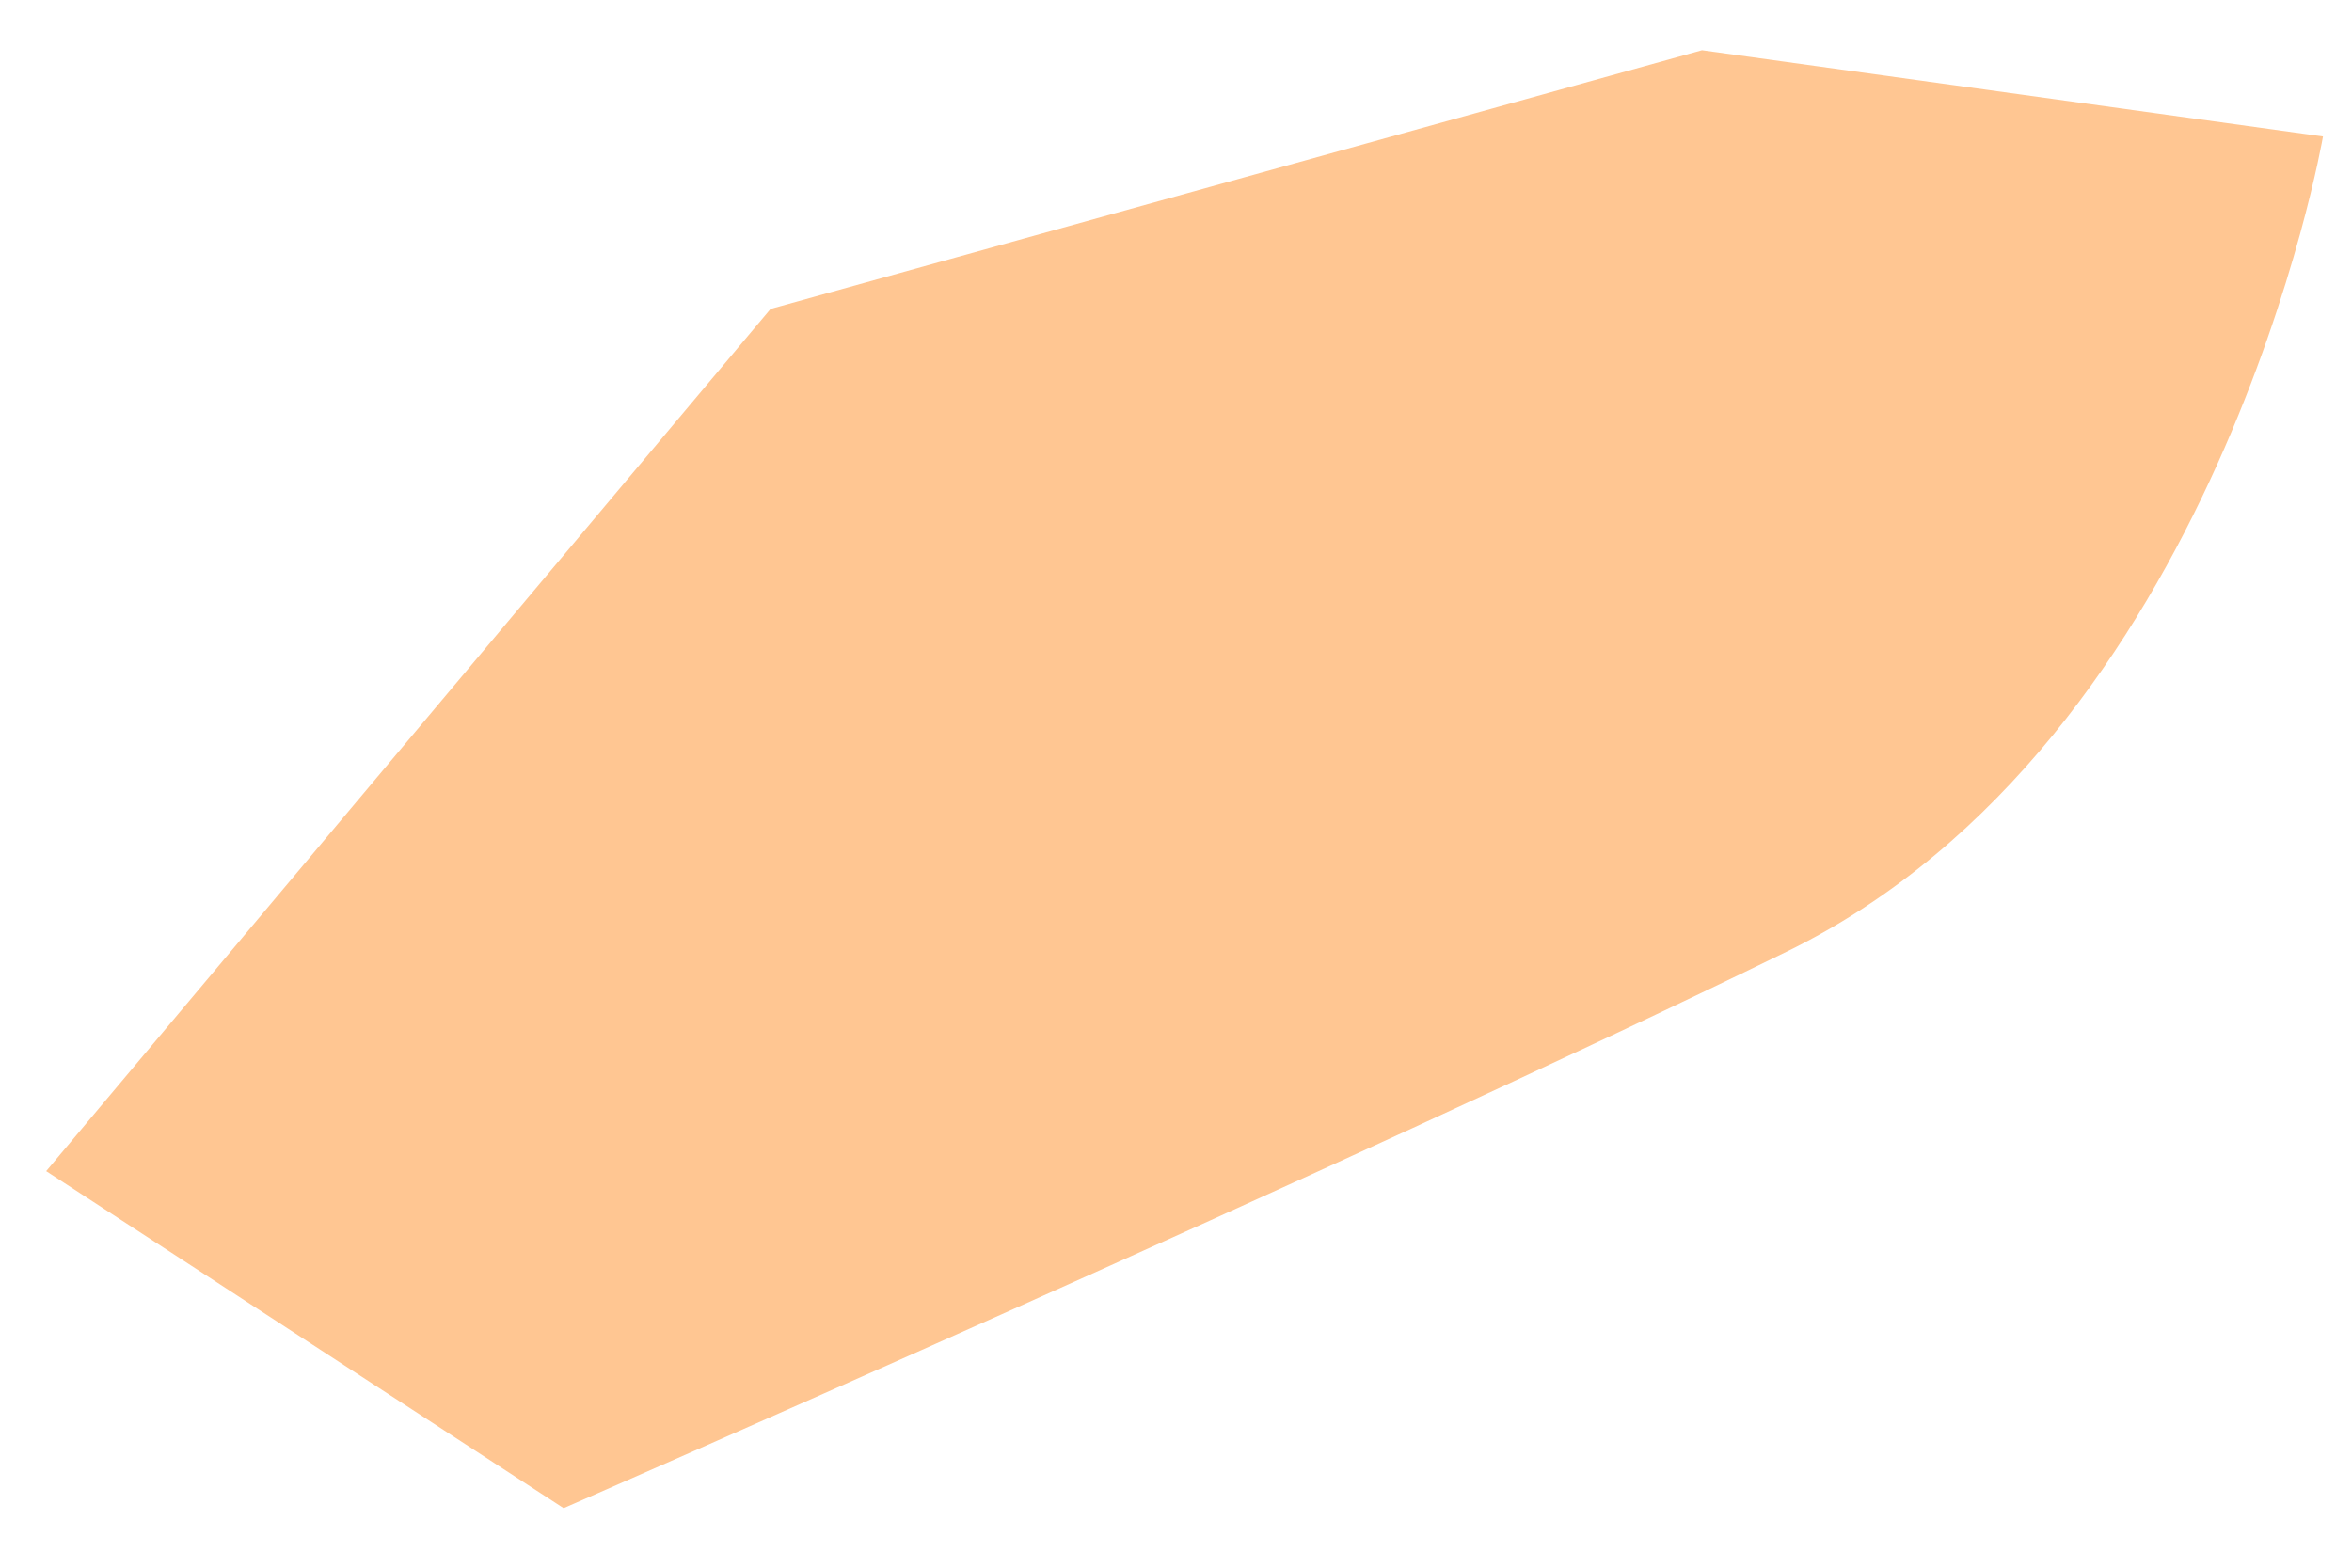 <?xml version="1.0" encoding="UTF-8" standalone="no"?><svg width='30' height='20' viewBox='0 0 30 20' fill='none' xmlns='http://www.w3.org/2000/svg'>
<path d='M7.189 19.241C7.189 19.241 17.269 14.841 22.789 12.141C28.309 9.441 29.63 1.741 29.63 1.741L21.709 0.641L9.829 3.941L0.589 14.941L7.189 19.241Z' fill='#FFC692'/>
</svg>

